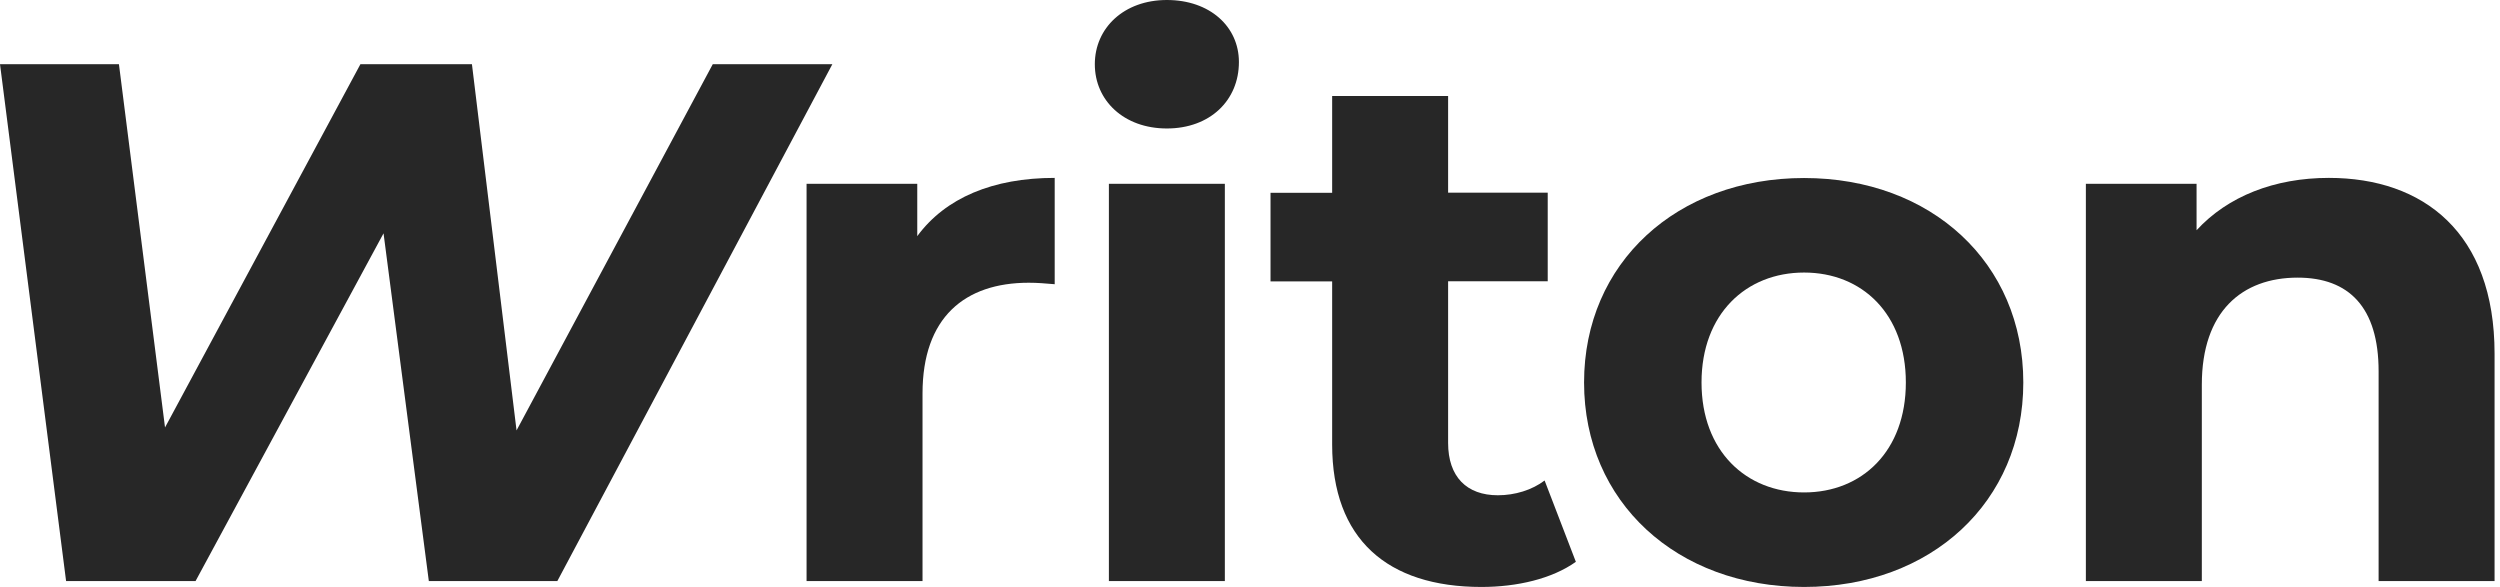 <svg width="115" height="27" viewBox="0 0 115 27" fill="none" xmlns="http://www.w3.org/2000/svg">
<g clip-path="url(#clip0_373_4591)">
<path d="M38.289 2.952L25.638 26.728H19.726L17.643 10.733L8.996 26.728H3.04L0 2.952H5.471L7.591 19.663L16.58 2.952H21.709L23.761 19.799L32.788 2.952H38.289Z" fill="#272727"/>
<path d="M48.516 8.183V13.074C48.075 13.037 47.733 13.006 47.322 13.006C44.382 13.006 42.436 14.599 42.436 18.101V26.728H37.102V8.454H42.194V10.863C43.493 9.097 45.681 8.183 48.516 8.183Z" fill="#272727"/>
<path d="M50.362 2.952C50.362 1.291 51.699 0 53.676 0C55.653 0 56.99 1.223 56.99 2.853C56.99 4.619 55.659 5.91 53.676 5.91C51.693 5.91 50.362 4.619 50.362 2.958V2.952ZM51.009 8.454H56.343V26.728H51.009V8.454Z" fill="#272727"/>
<path d="M72.488 25.845C71.394 26.623 69.79 27 68.149 27C63.809 27 61.279 24.795 61.279 20.448V12.944H58.444V8.868H61.279V4.416H66.613V8.862H71.195V12.938H66.613V20.373C66.613 21.936 67.471 22.782 68.901 22.782C69.691 22.782 70.474 22.541 71.052 22.103L72.488 25.839V25.845Z" fill="#272727"/>
<path d="M72.867 17.594C72.867 12.092 77.138 8.189 82.988 8.189C88.838 8.189 93.072 12.092 93.072 17.594C93.072 23.097 88.832 27 82.988 27C77.144 27 72.867 23.097 72.867 17.594ZM87.669 17.594C87.669 14.439 85.655 12.537 82.988 12.537C80.321 12.537 78.27 14.439 78.27 17.594C78.27 20.75 80.321 22.652 82.988 22.652C85.655 22.652 87.669 20.75 87.669 17.594Z" fill="#272727"/>
<path d="M114.75 16.267V26.728H109.416V17.082C109.416 14.13 108.048 12.771 105.692 12.771C103.131 12.771 101.284 14.334 101.284 17.693V26.728H95.95V8.454H101.042V10.591C102.478 9.029 104.629 8.183 107.128 8.183C111.468 8.183 114.75 10.696 114.75 16.267Z" fill="#272727"/>
</g>
<defs>
<clipPath id="clip0_373_4591">
<rect width="114.75" height="27" fill="white"/>
</clipPath>
</defs>
</svg>
